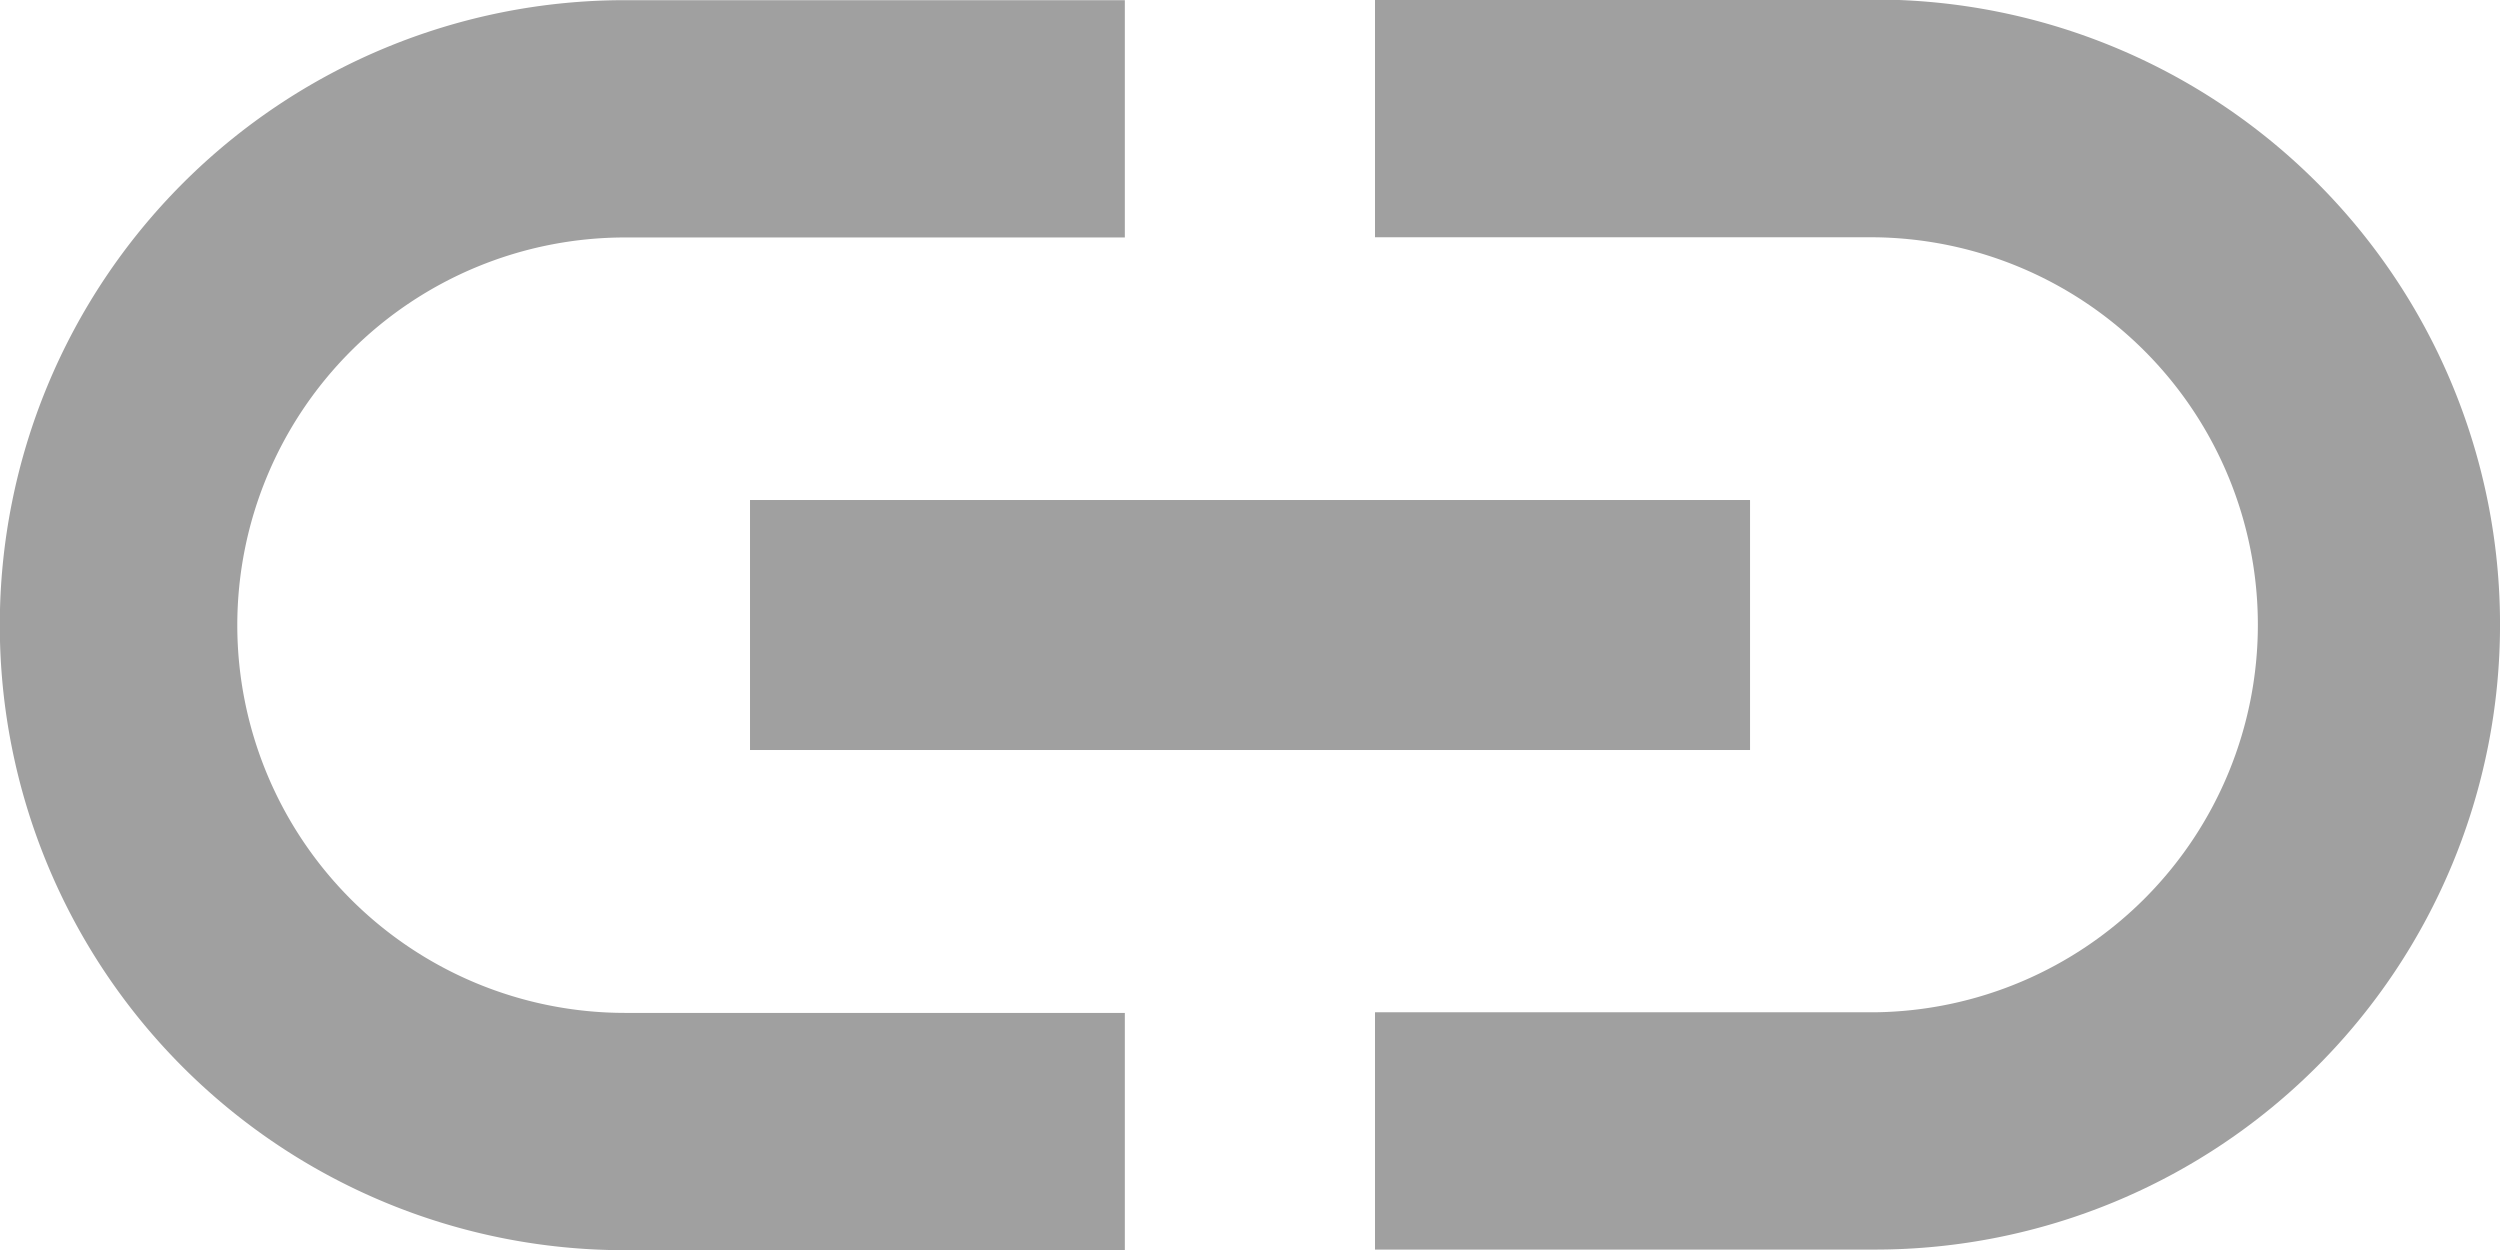 <svg xmlns="http://www.w3.org/2000/svg" width="44.249" height="22.125" viewBox="0 0 44.249 22.125">
  <g id="link" transform="translate(0 -106.667)">
    <g id="Group_8" data-name="Group 8" transform="translate(0 106.667)">
      <g id="Group_7" data-name="Group 7">
        <path id="Path_11" data-name="Path 11" d="M4.2,117.729a6.865,6.865,0,0,1,6.859-6.859h8.85v-4.2h-8.85a11.062,11.062,0,1,0,0,22.125h8.85v-4.2h-8.85A6.865,6.865,0,0,1,4.2,117.729Z" transform="translate(0 -106.667)" fill="#a0a0a0"/>
        <rect id="Rectangle_25" data-name="Rectangle 25" width="17.7" height="4.425" transform="translate(13.275 8.85)" fill="#a0a0a0"/>
        <path id="Path_12" data-name="Path 12" d="M243.517,106.667h-8.85v4.2h8.85a6.859,6.859,0,0,1,0,13.717h-8.85v4.2h8.85a11.062,11.062,0,1,0,0-22.125Z" transform="translate(-210.33 -106.667)" fill="#a0a0a0"/>
      </g>
    </g>
  </g>
</svg>
